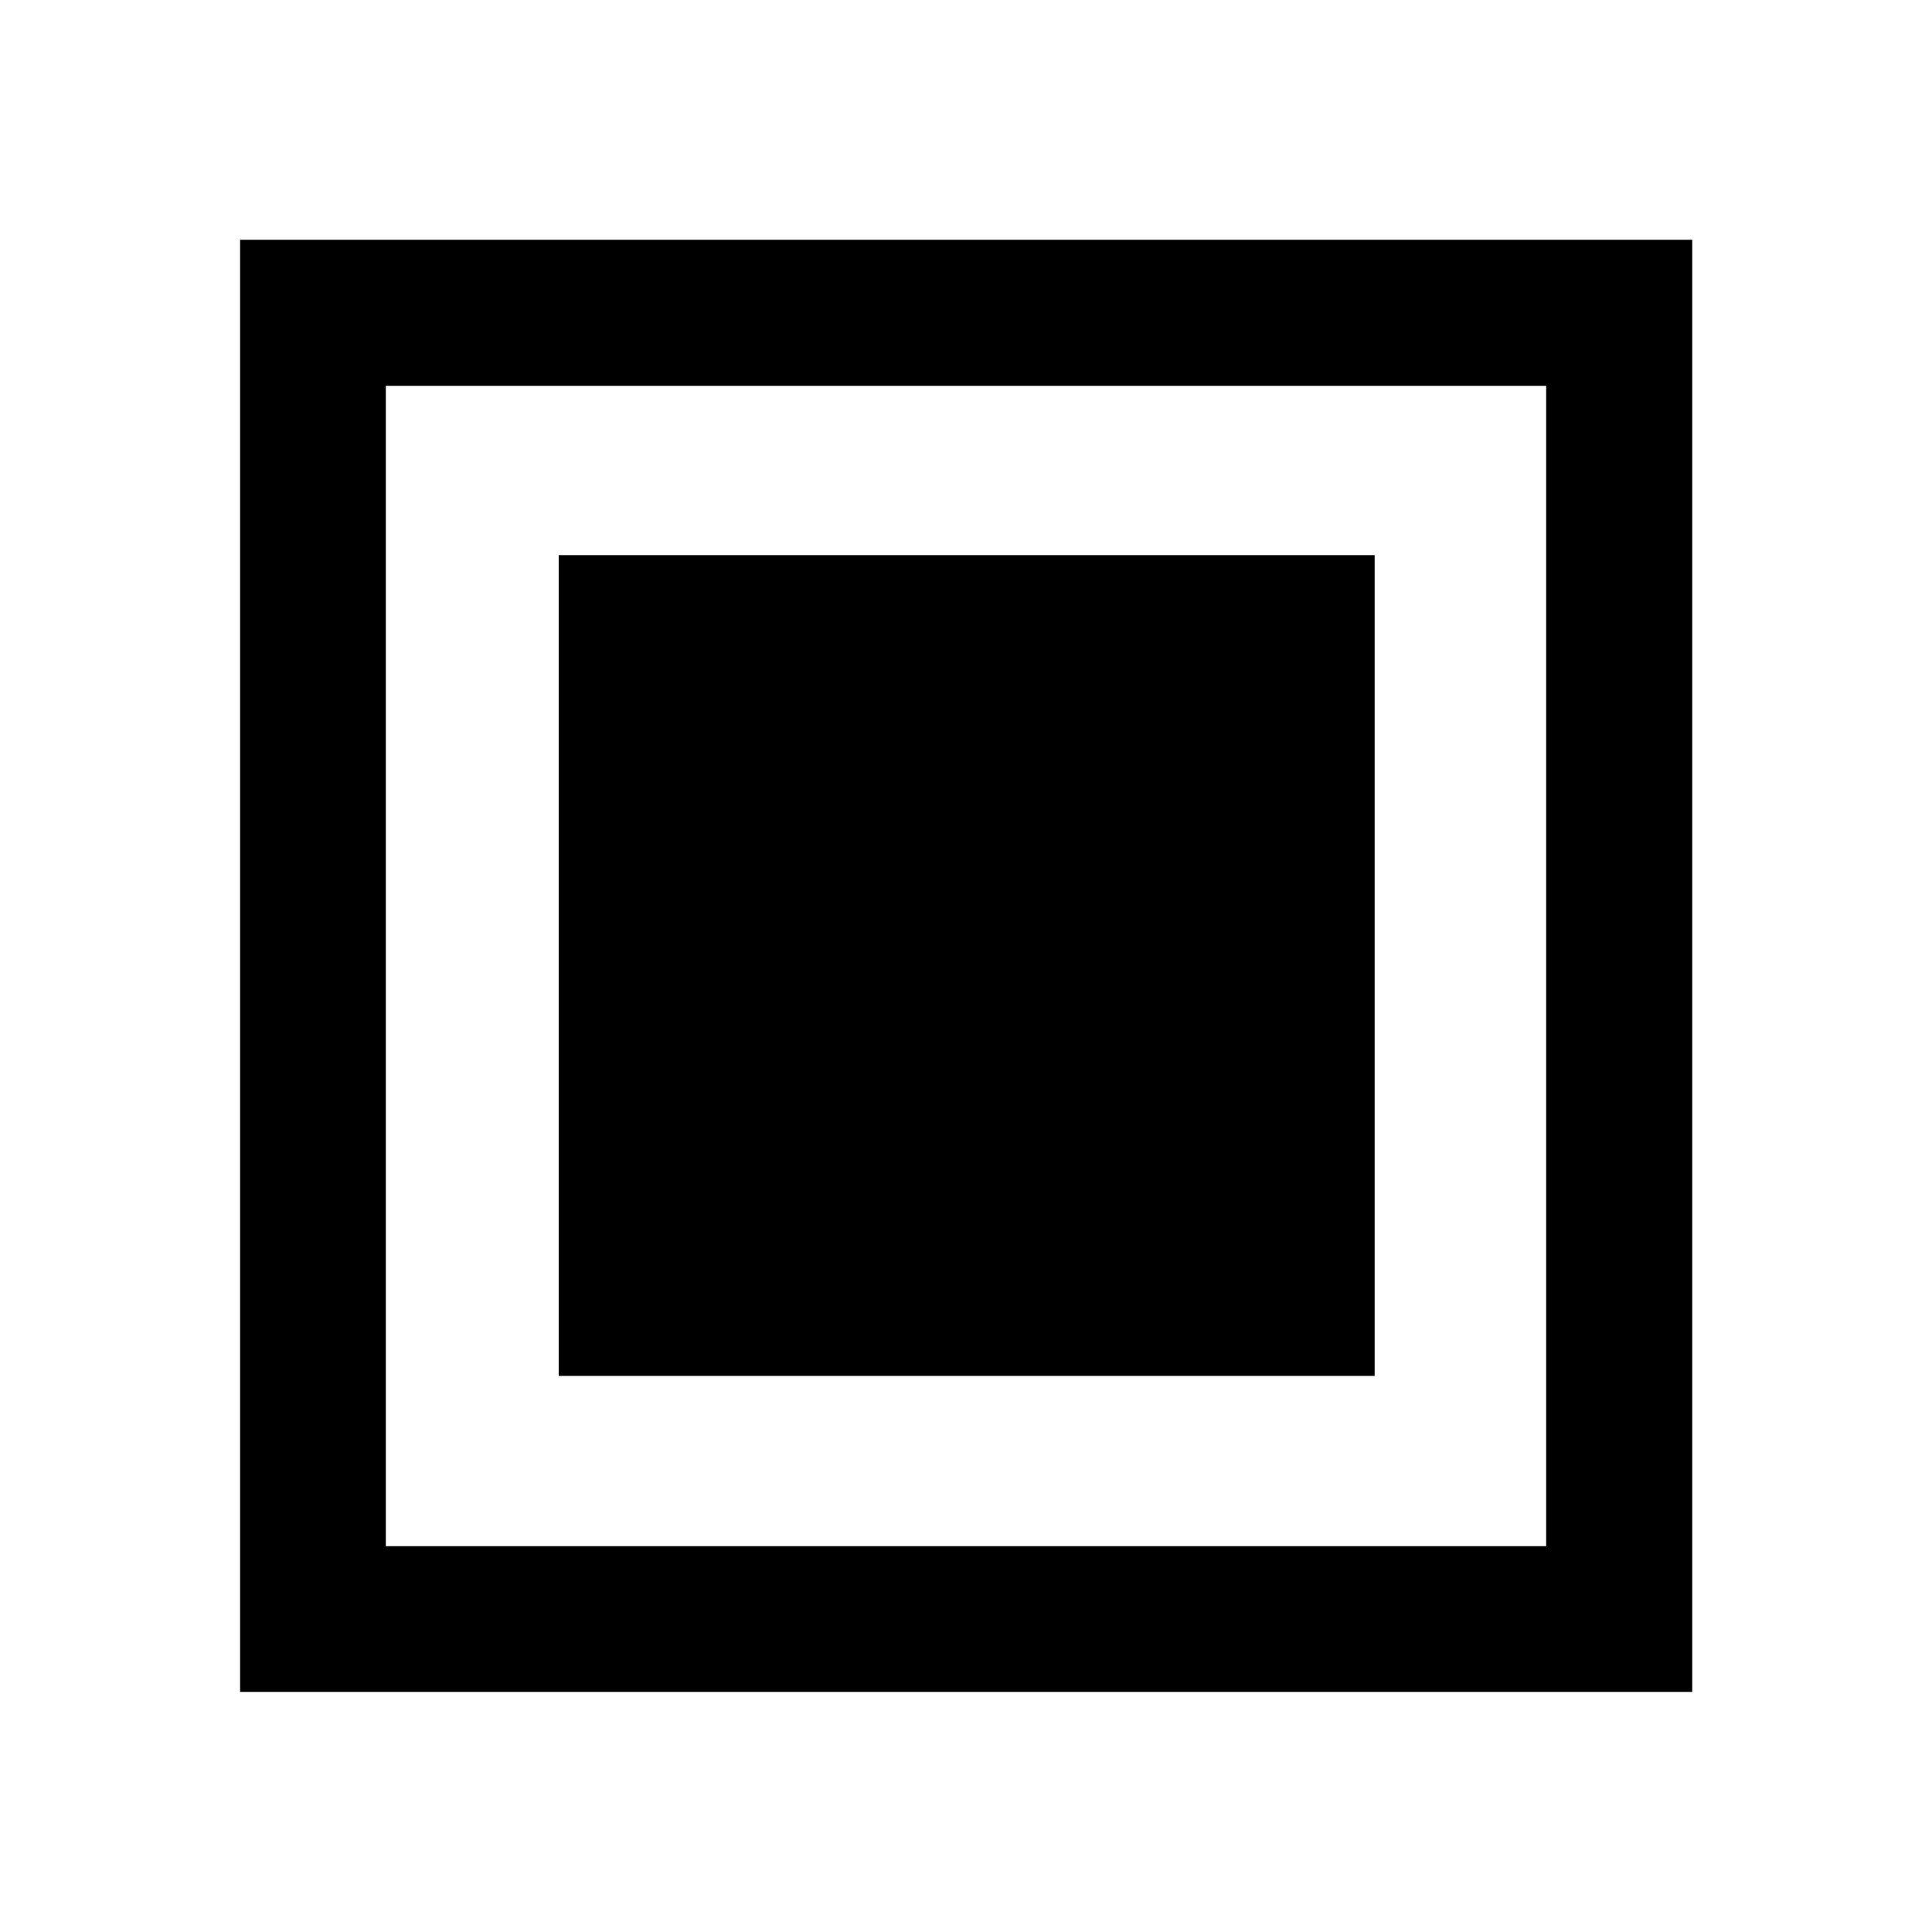 <svg xmlns="http://www.w3.org/2000/svg" height="40" viewBox="0 -960 960 960" width="40"><path d="M277.61-276.32h405.45v-407.85H277.61v407.85ZM119.3-119.3v-721.56h721.56v721.56H119.3Zm72.42-72.42h576.56v-576.56H191.72v576.56Zm0 0v-576.56 576.56Z"/></svg>